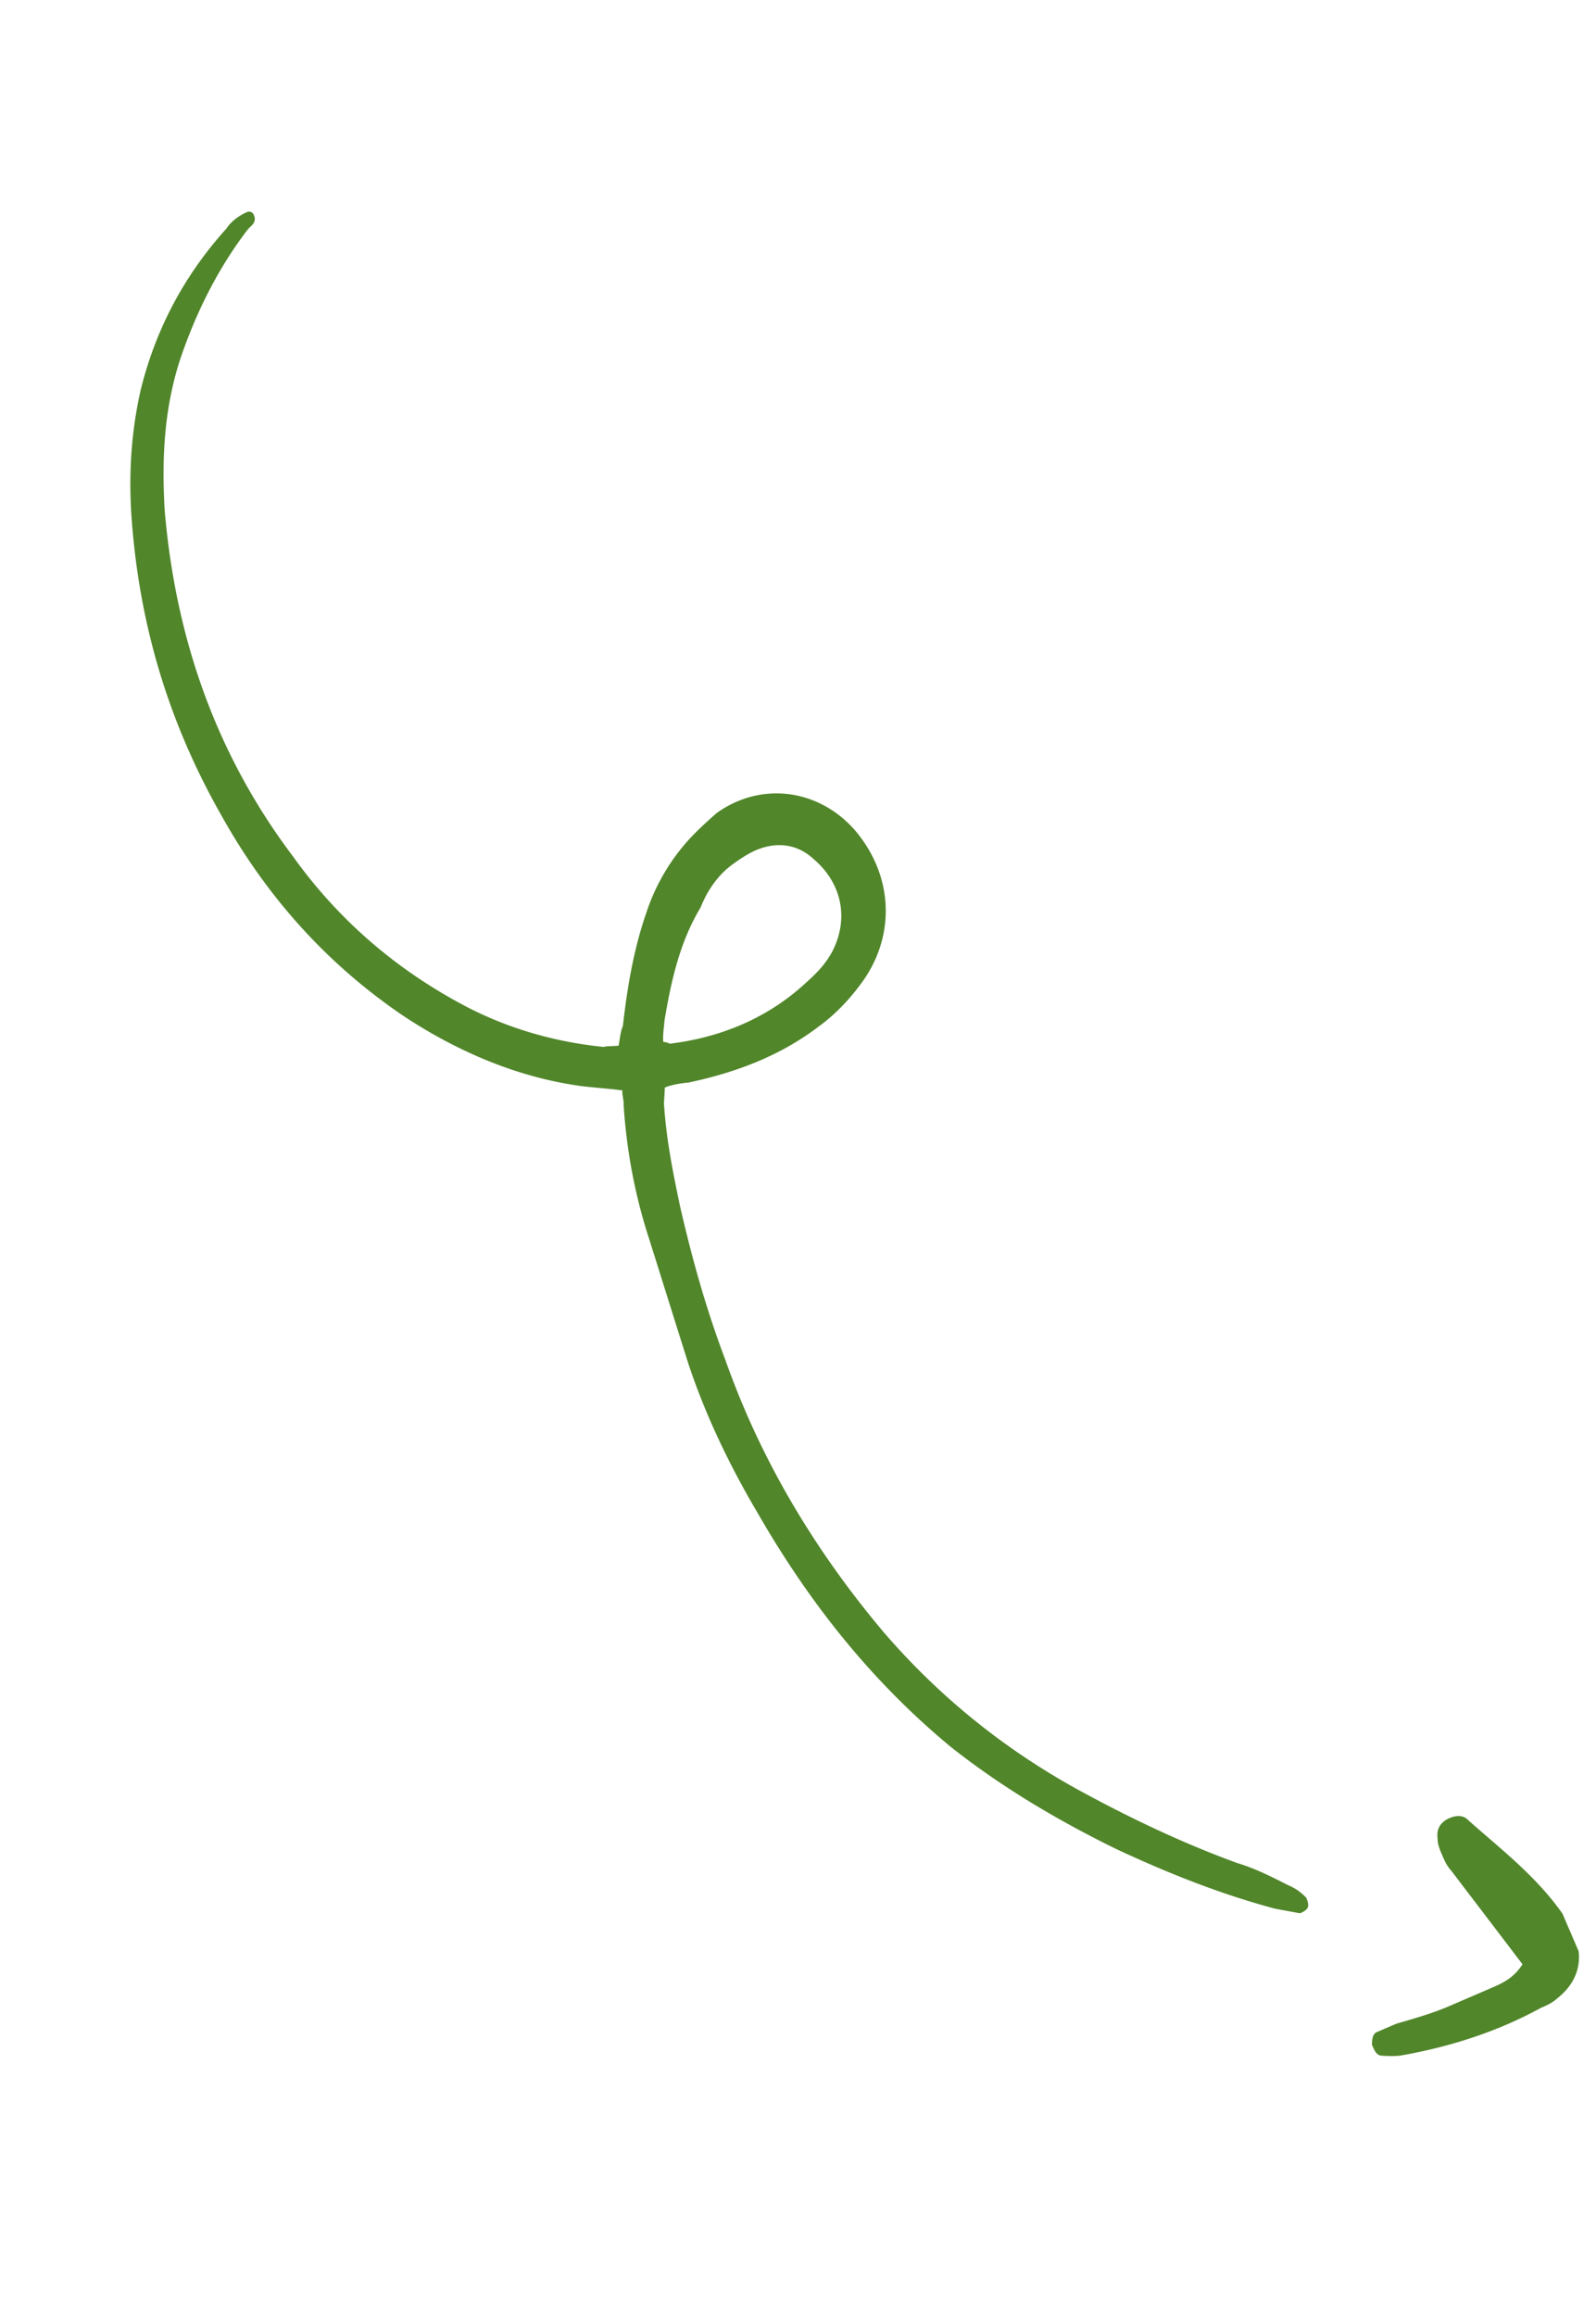 <svg width="151" height="219" fill="none" xmlns="http://www.w3.org/2000/svg"><g fill="#51862A" clip-path="url(#a)"><path d="M58.526 98.886c.146-.793.174-1.292.408-1.88.406-3.582 1.017-7.252 2.216-10.688a19.226 19.226 0 0 1 3.571-6.403c.967-1.146 2.022-2.087 3.077-3.027 4.28-3.058 9.74-2.242 13.12 1.66 3.47 4.106 3.859 9.536.9 13.972-1.2 1.734-2.694 3.35-4.366 4.555-3.664 2.793-7.859 4.353-12.318 5.297-.704.06-1.614.207-2.23.472l-.086 1.498c.21 3.317.831 6.457 1.54 9.803 1.122 4.872 2.45 9.656 4.275 14.469 3.36 9.508 8.478 18.016 14.945 25.7 5.35 6.218 11.666 11.291 18.95 15.217 4.758 2.578 9.632 4.863 14.536 6.649 1.673.497 3.23 1.288 4.786 2.079a4.856 4.856 0 0 1 1.733 1.202c.089.205.265.616.148.91-.117.293-.527.47-.732.558l-2.378-.438c-5.226-1.403-10.218-3.394-15.093-5.679-5.55-2.725-10.778-5.831-15.567-9.613-7.55-6.245-13.43-13.695-18.255-22.086-2.648-4.46-4.973-9.301-6.594-14.202-1.356-4.285-2.623-8.364-3.98-12.649-1.179-3.874-1.859-7.719-2.129-11.74.029-.499-.148-.91-.119-1.409-1.291-.175-2.788-.262-4.08-.436-5.959-.846-11.626-3.276-16.737-6.676-7.226-4.925-12.87-11.26-17.136-18.918-5.001-8.801-7.773-18.075-8.491-28.232-.27-4.021-.04-8.014.893-12.066 1.43-5.726 4.123-10.779 8.079-15.157.439-.676 1.172-1.234 1.993-1.587a.48.48 0 0 1 .587.234c.089.205.177.41.06.704-.117.294-.322.382-.645.764-2.49 3.262-4.51 7.05-6.059 11.368-1.783 4.904-2.07 9.895-1.769 15.12 1.015 11.977 4.787 23.011 12.137 32.75 4.264 5.955 9.7 10.676 16.307 14.162 4.082 2.139 8.516 3.397 13.094 3.861.206-.088.705-.059 1.409-.118Zm4.225-.357c.5.029.588.234.793.146 4.841-.622 9.153-2.476 12.64-5.68 1.056-.94 1.906-1.792 2.58-3.055 1.58-3.114.87-6.46-1.803-8.717-1.616-1.496-3.612-1.61-5.46-.816-.821.353-1.76 1-2.492 1.558-1.26 1.029-2.14 2.38-2.724 3.849-1.991 3.29-2.808 7.048-3.419 10.719-.029.499-.174 1.291-.114 1.996ZM144.047 185.751l-1.676-2.2-5.027-6.6c-.471-.528-.647-.939-.912-1.555-.177-.411-.442-1.027-.413-1.526-.148-.91.291-1.586 1.112-1.939.616-.265 1.321-.324 1.791.204 3.144 2.785 6.405 5.277 8.904 8.827.471.528.824 1.349 1.089 1.966.971 2.259.446 4.432-1.547 6.019-.528.471-.938.647-1.554.912-4.135 2.265-8.623 3.708-13.376 4.535-.705.06-1.203.031-1.702.002-.499-.029-.676-.44-.941-1.056.029-.499.057-.998.468-1.175l1.848-.794c1.73-.501 3.461-1.002 4.898-1.62l3.901-1.678c1.232-.529 2.259-.971 3.137-2.322Z"/></g><defs><clipPath id="a"><path fill="#fff" transform="rotate(-23.269 73.109 15.053)" d="M0 0h76.208v204.81H0z"/></clipPath></defs></svg>
